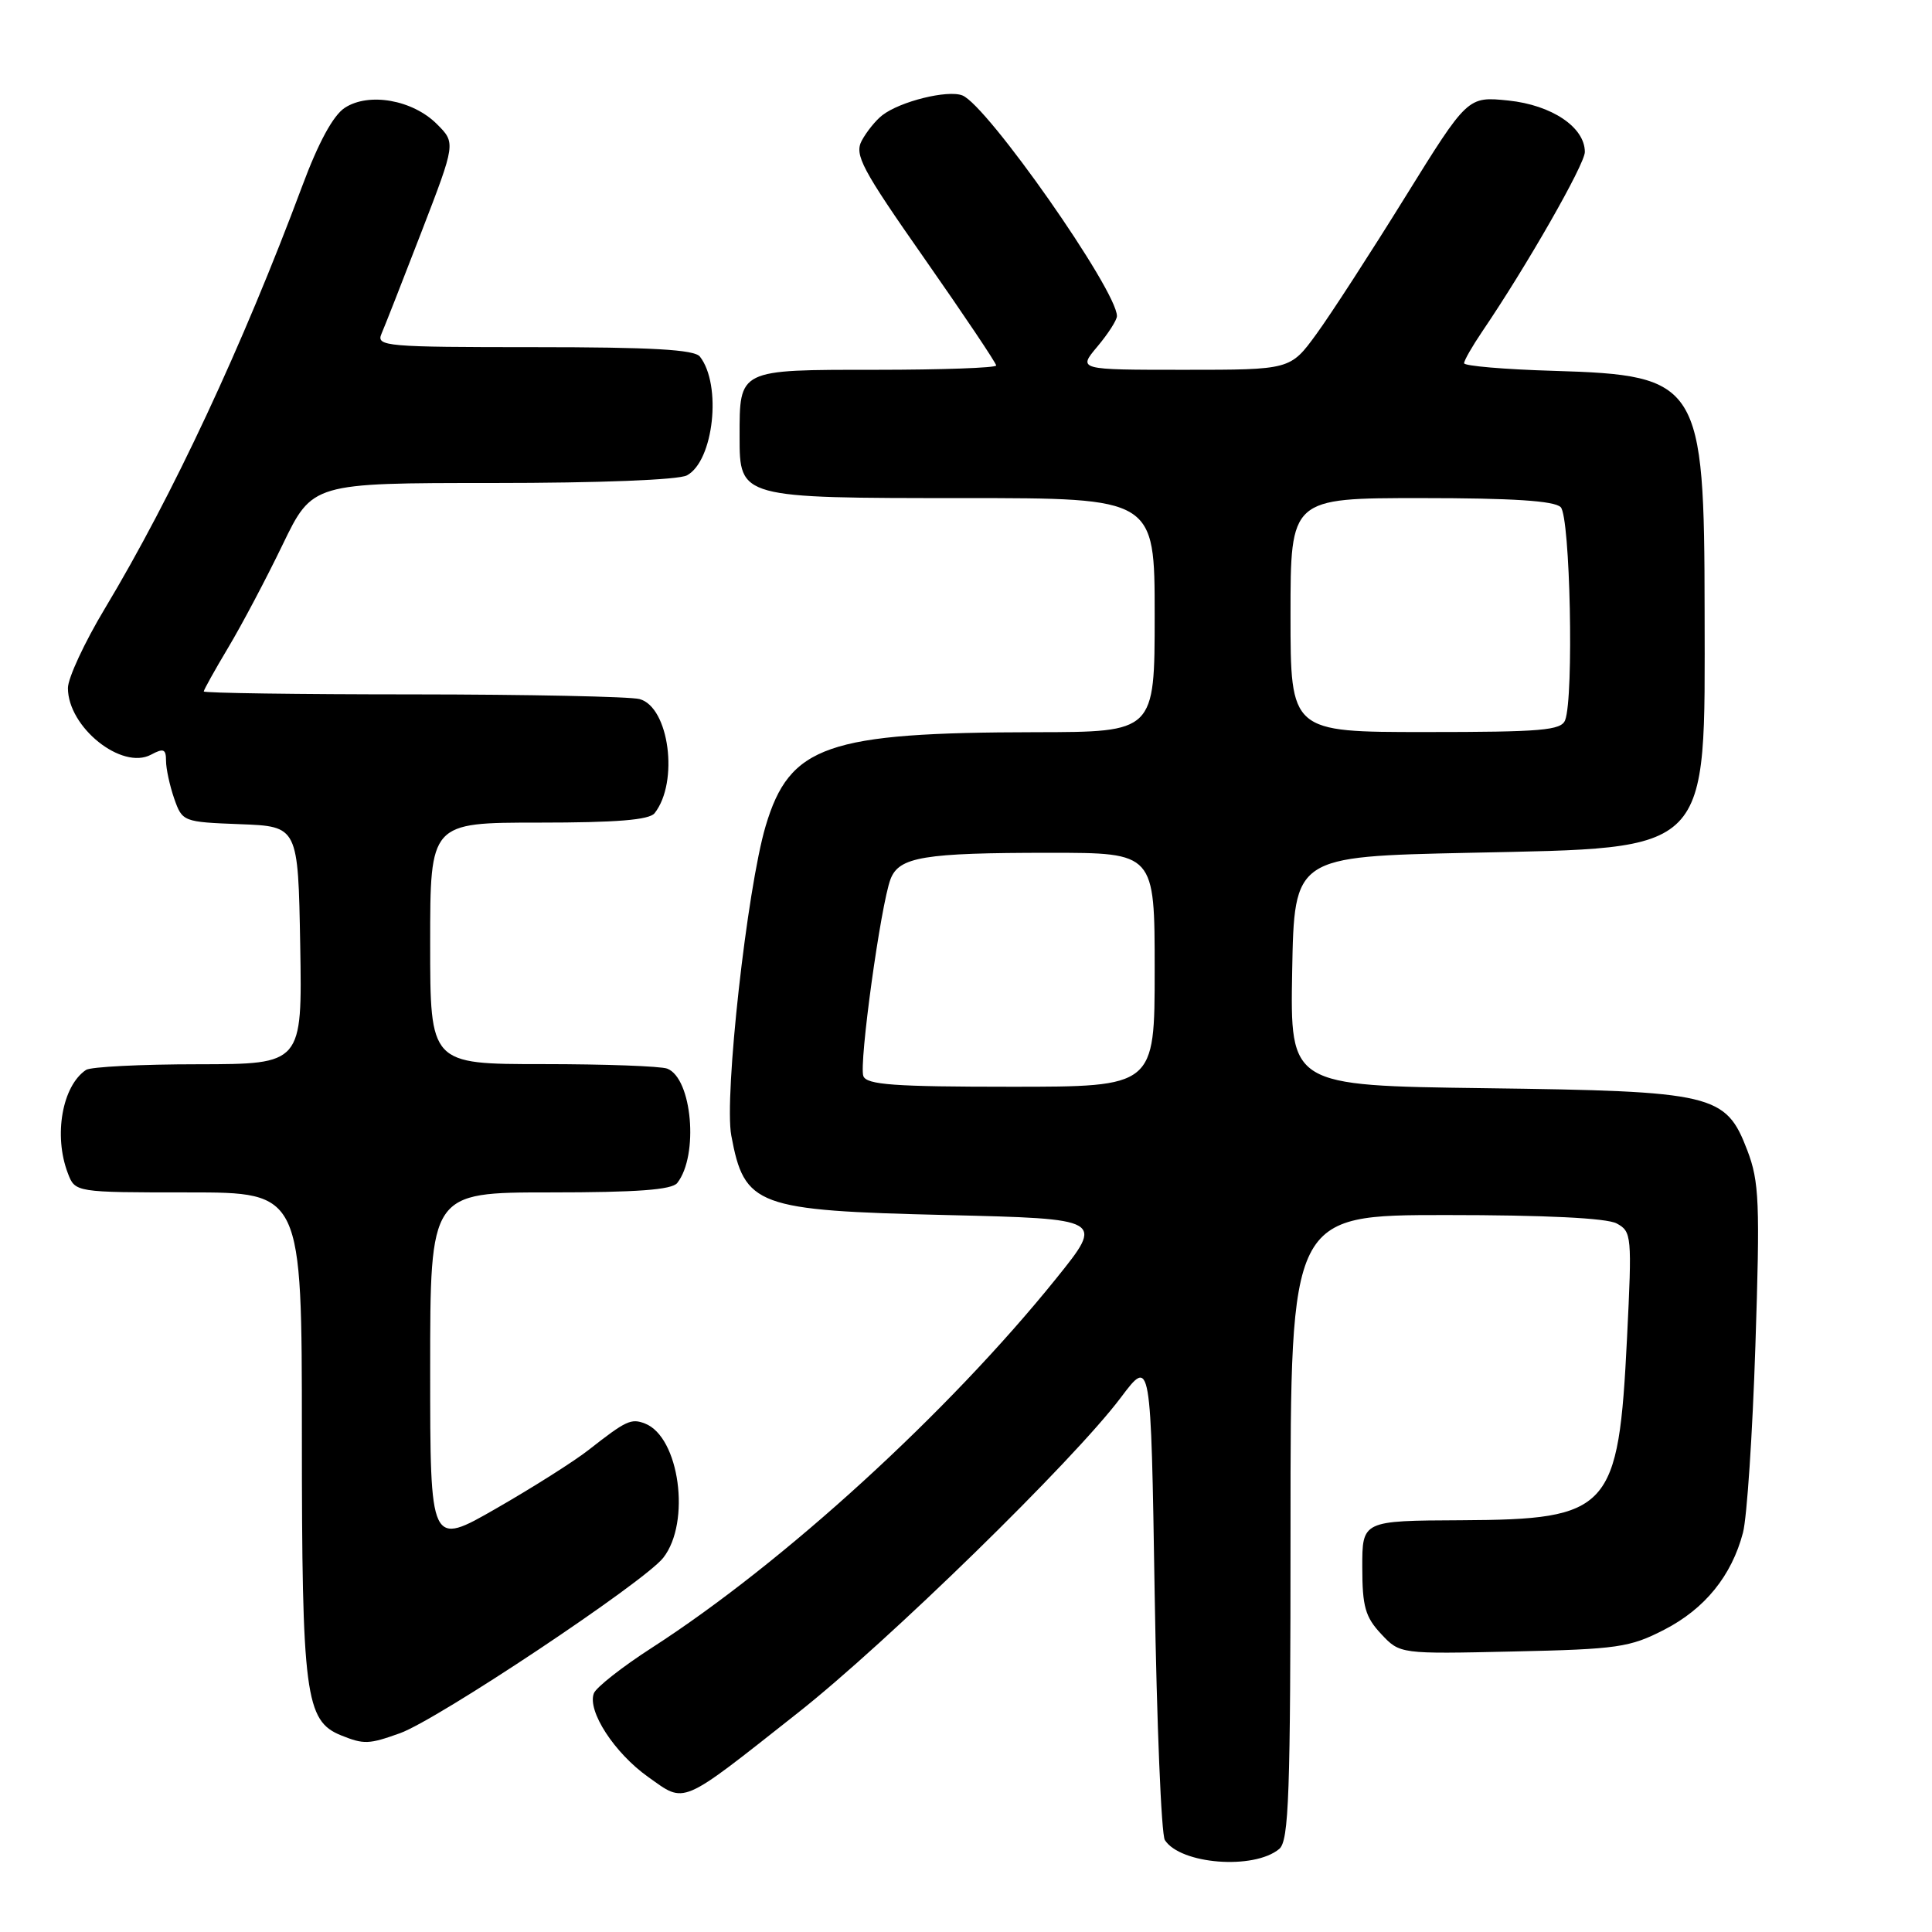 <?xml version="1.0" encoding="UTF-8" standalone="no"?>
<!DOCTYPE svg PUBLIC "-//W3C//DTD SVG 1.1//EN" "http://www.w3.org/Graphics/SVG/1.1/DTD/svg11.dtd" >
<svg xmlns="http://www.w3.org/2000/svg" xmlns:xlink="http://www.w3.org/1999/xlink" version="1.1" viewBox="0 0 256 256">
 <g >
 <path fill="currentColor"
d=" M 169.50 245.00 C 170.79 243.93 171.00 237.94 171.00 202.38 C 171.00 161.00 171.00 161.00 191.57 161.00 C 204.74 161.00 212.88 161.40 214.21 162.11 C 216.21 163.19 216.26 163.71 215.59 177.27 C 214.46 200.12 213.35 201.34 193.64 201.44 C 180.50 201.50 180.50 201.50 180.51 207.68 C 180.51 212.88 180.91 214.27 183.01 216.51 C 185.50 219.17 185.50 219.17 200.53 218.83 C 214.34 218.53 215.97 218.29 220.53 215.94 C 225.90 213.18 229.45 208.80 230.95 203.10 C 231.48 201.12 232.22 189.95 232.60 178.29 C 233.22 159.33 233.11 156.58 231.53 152.43 C 228.67 144.95 227.13 144.59 196.72 144.19 C 170.95 143.85 170.95 143.85 171.22 128.68 C 171.50 113.50 171.50 113.50 194.68 113.00 C 227.03 112.30 225.90 113.46 225.87 81.00 C 225.84 50.72 225.21 49.72 205.93 49.14 C 199.37 48.95 194.00 48.49 194.00 48.13 C 194.00 47.76 195.08 45.88 196.40 43.93 C 202.28 35.28 210.00 21.77 210.00 20.14 C 210.00 16.86 205.63 13.92 199.86 13.32 C 194.47 12.77 194.47 12.77 186.18 26.13 C 181.62 33.49 176.34 41.64 174.44 44.25 C 170.98 49.00 170.98 49.00 156.90 49.00 C 142.82 49.00 142.82 49.00 145.41 45.92 C 146.83 44.23 148.00 42.41 148.00 41.88 C 148.00 38.46 130.79 13.90 127.51 12.64 C 125.54 11.88 119.27 13.44 116.91 15.27 C 116.04 15.94 114.82 17.46 114.19 18.63 C 113.19 20.51 114.16 22.35 122.53 34.31 C 127.74 41.76 132.00 48.11 132.00 48.43 C 132.00 48.74 124.82 49.00 116.04 49.00 C 97.77 49.00 98.00 48.89 98.00 57.88 C 98.00 65.99 98.04 66.00 127.72 66.00 C 153.00 66.00 153.00 66.00 153.00 81.50 C 153.00 97.00 153.00 97.00 137.25 97.02 C 109.56 97.06 104.63 98.77 101.45 109.46 C 98.99 117.75 95.93 145.29 96.90 150.47 C 98.64 159.82 100.20 160.40 125.41 161.00 C 146.31 161.50 146.31 161.50 139.98 169.37 C 125.68 187.13 103.88 207.05 86.37 218.34 C 82.44 220.87 78.99 223.59 78.69 224.37 C 77.79 226.71 81.42 232.29 85.89 235.46 C 90.88 239.00 89.96 239.40 105.71 226.97 C 117.55 217.64 142.26 193.52 148.51 185.19 C 152.50 179.88 152.50 179.88 153.00 211.19 C 153.28 228.41 153.88 243.09 154.35 243.82 C 156.42 247.03 166.14 247.79 169.50 245.00 Z  M 53.00 229.66 C 57.98 227.88 85.35 209.64 87.88 206.42 C 91.58 201.72 90.03 190.38 85.45 188.62 C 83.62 187.92 82.96 188.23 78.00 192.12 C 76.08 193.63 70.56 197.12 65.75 199.88 C 57.00 204.91 57.00 204.91 57.00 181.45 C 57.00 158.00 57.00 158.00 72.88 158.00 C 84.39 158.00 89.03 157.66 89.74 156.75 C 92.61 153.10 91.71 142.87 88.41 141.60 C 87.54 141.27 80.12 141.00 71.92 141.00 C 57.00 141.00 57.00 141.00 57.00 125.00 C 57.00 109.00 57.00 109.00 71.38 109.00 C 81.69 109.00 86.03 108.65 86.74 107.75 C 89.98 103.63 88.67 93.68 84.74 92.63 C 83.51 92.30 70.01 92.02 54.75 92.01 C 39.49 92.01 27.00 91.83 27.00 91.62 C 27.00 91.41 28.46 88.79 30.25 85.79 C 32.04 82.80 35.28 76.67 37.45 72.17 C 41.40 64.00 41.40 64.00 65.27 64.00 C 79.45 64.00 89.90 63.59 91.02 62.99 C 94.57 61.09 95.67 50.99 92.74 47.25 C 92.01 46.32 86.37 46.00 70.77 46.00 C 51.16 46.00 49.84 45.89 50.54 44.25 C 50.96 43.29 53.35 37.20 55.85 30.72 C 60.39 18.94 60.39 18.94 57.89 16.44 C 54.68 13.23 48.87 12.20 45.68 14.29 C 44.14 15.30 42.19 18.89 40.04 24.67 C 32.16 45.79 22.86 65.71 13.89 80.64 C 11.20 85.12 9.00 89.85 9.00 91.17 C 9.00 96.36 16.13 102.07 20.01 100.00 C 21.67 99.11 22.00 99.24 22.00 100.82 C 22.00 101.85 22.49 104.10 23.08 105.81 C 24.16 108.88 24.25 108.92 31.83 109.21 C 39.50 109.50 39.50 109.50 39.78 125.25 C 40.05 141.00 40.05 141.00 26.28 141.02 C 18.70 141.02 12.00 141.36 11.40 141.77 C 8.25 143.87 7.08 150.45 8.98 155.43 C 9.95 158.00 9.95 158.00 24.98 158.00 C 40.00 158.00 40.00 158.00 40.00 190.03 C 40.00 224.58 40.45 228.04 45.21 229.95 C 48.22 231.16 48.87 231.14 53.00 229.66 Z  M 114.40 142.59 C 113.79 141.00 116.70 119.91 118.00 116.49 C 119.13 113.54 122.38 113.00 139.12 113.00 C 153.00 113.00 153.00 113.00 153.00 128.50 C 153.00 144.00 153.00 144.00 133.97 144.00 C 118.51 144.00 114.84 143.74 114.40 142.59 Z  M 171.00 81.50 C 171.00 66.00 171.00 66.00 188.30 66.00 C 200.42 66.00 205.96 66.36 206.80 67.20 C 208.06 68.46 208.56 92.36 207.39 95.42 C 206.87 96.78 204.29 97.00 188.89 97.00 C 171.00 97.00 171.00 97.00 171.00 81.50 Z "/>
</g>
</svg>